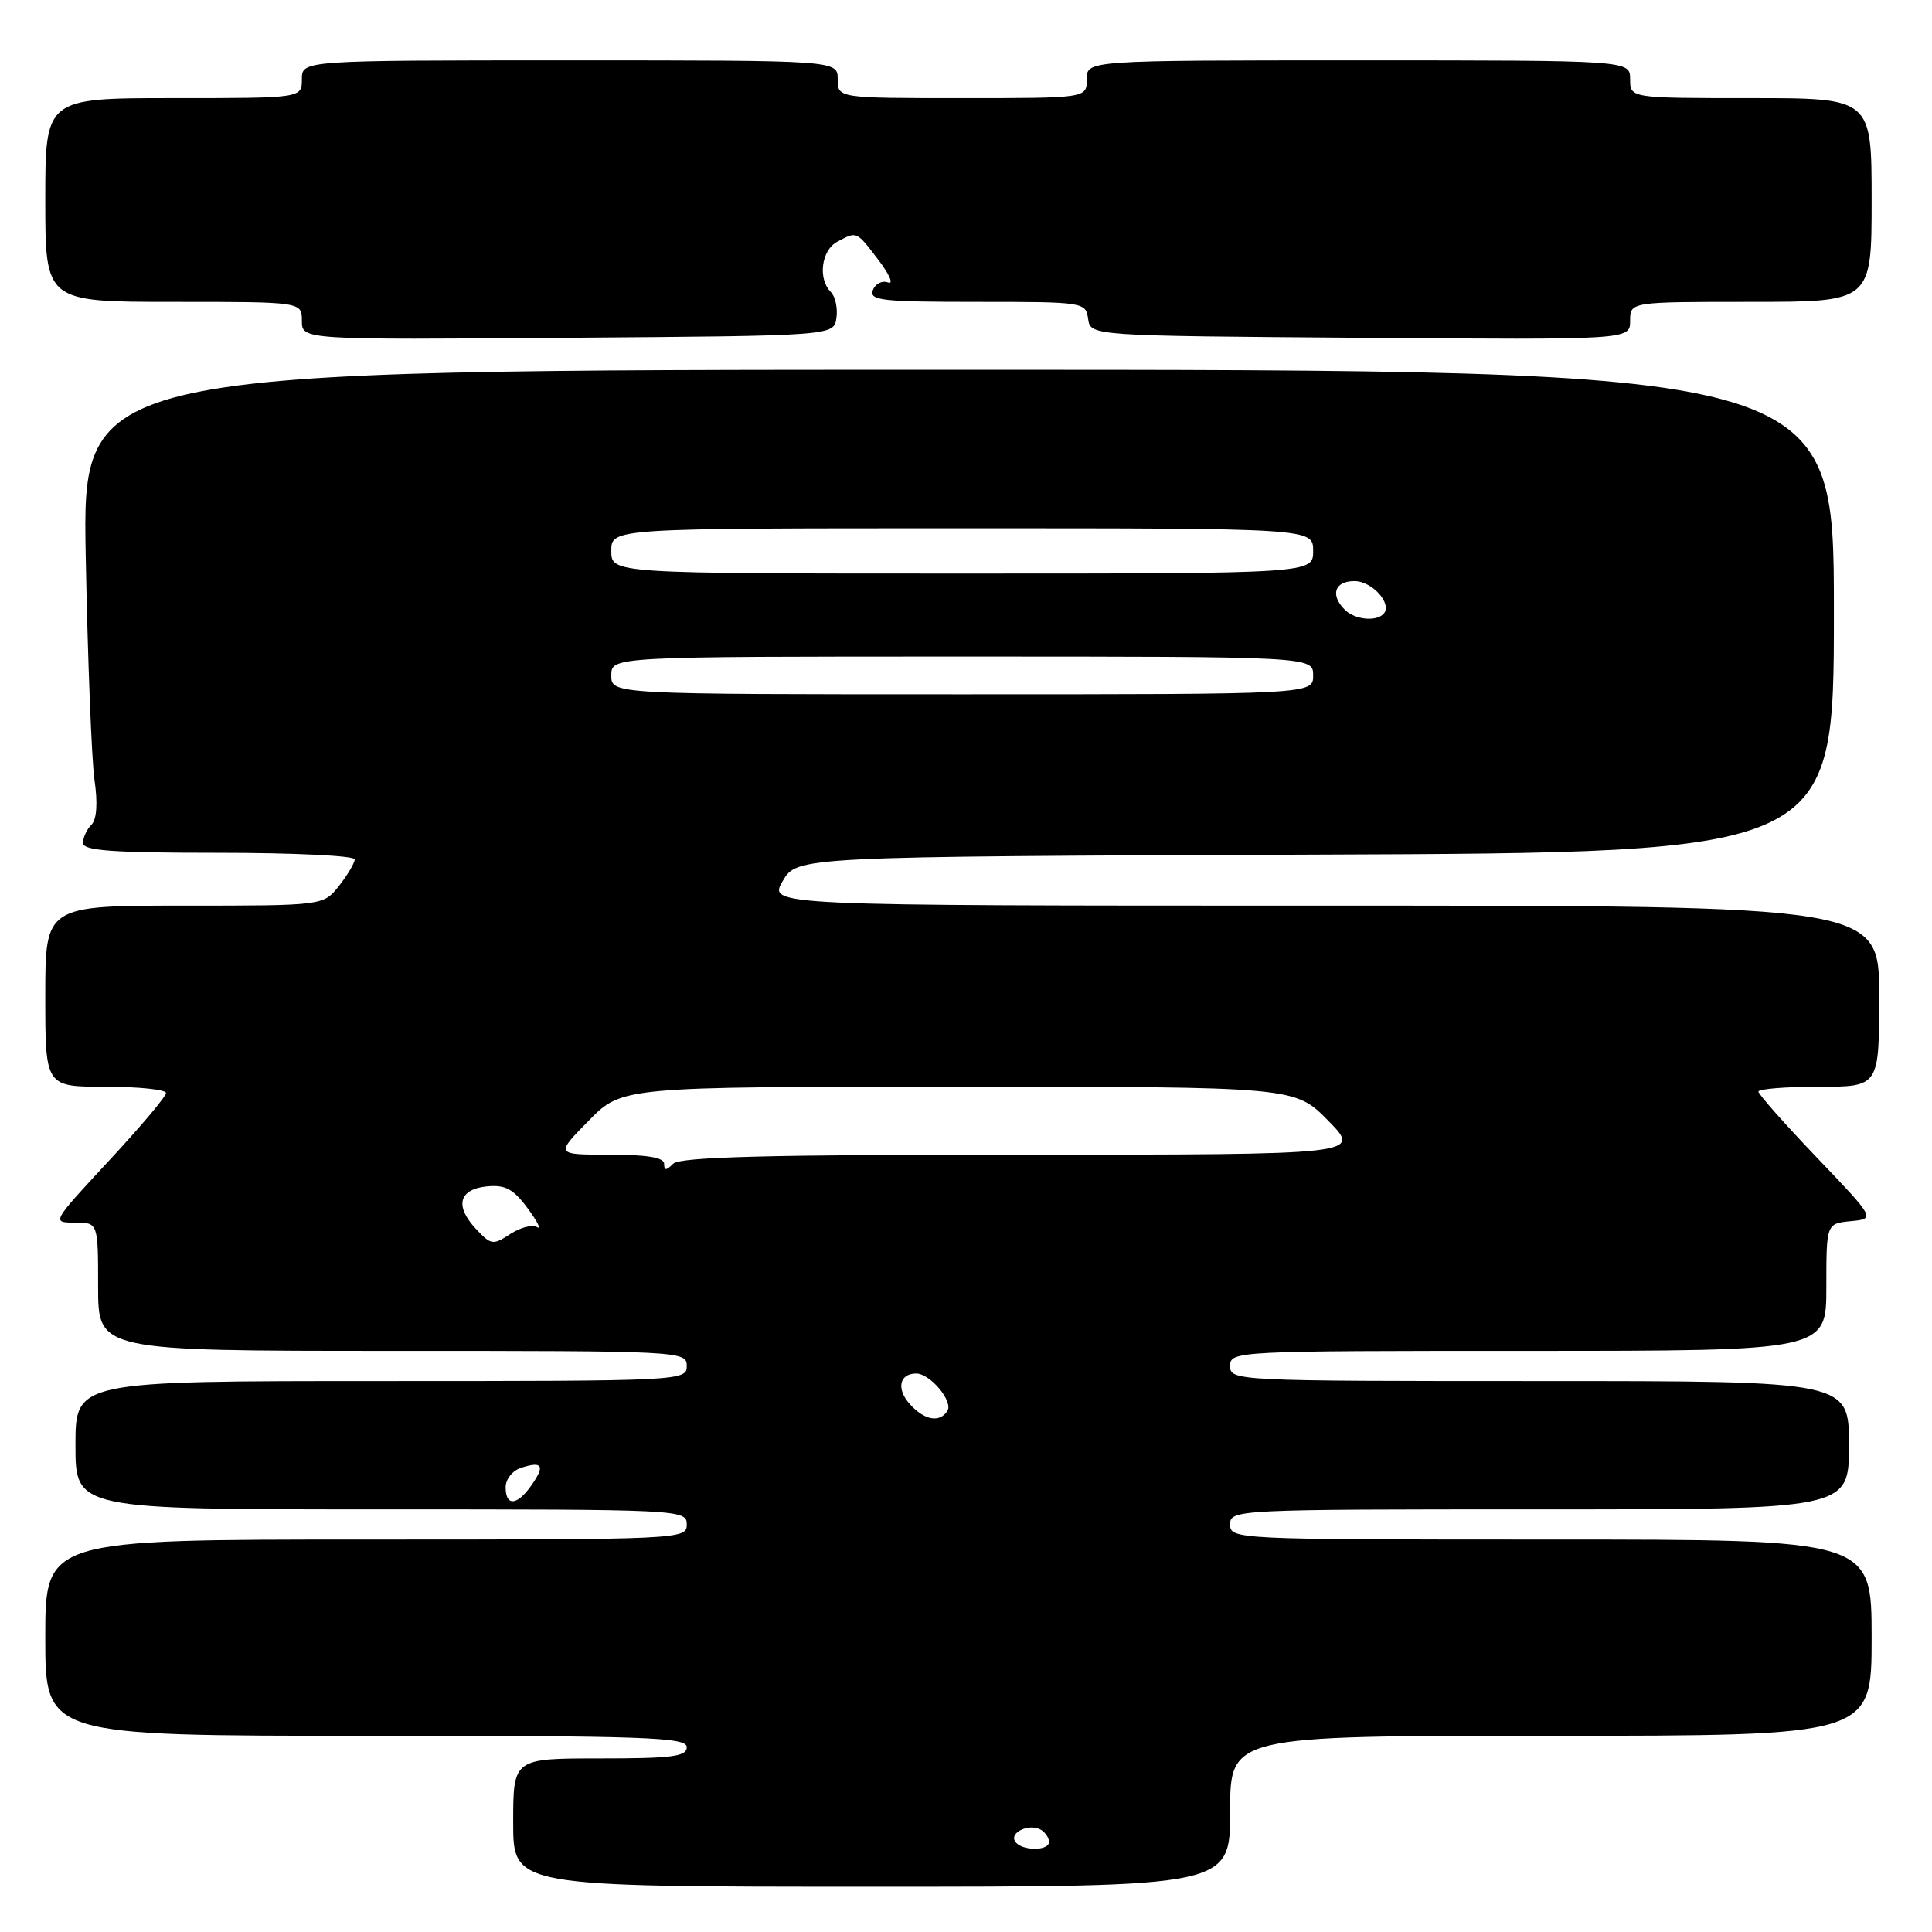 <?xml version="1.0" encoding="UTF-8" standalone="no"?>
<!DOCTYPE svg PUBLIC "-//W3C//DTD SVG 1.1//EN" "http://www.w3.org/Graphics/SVG/1.1/DTD/svg11.dtd" >
<svg xmlns="http://www.w3.org/2000/svg" xmlns:xlink="http://www.w3.org/1999/xlink" version="1.1" viewBox="0 0 256 256">
 <g >
 <path fill="currentColor"
d=" M 163.00 240.00 C 163.00 230.00 163.00 230.00 205.50 230.00 C 248.00 230.00 248.00 230.00 248.00 217.00 C 248.00 204.00 248.00 204.00 205.50 204.00 C 163.67 204.00 163.00 203.97 163.00 202.00 C 163.00 200.03 163.67 200.00 204.00 200.00 C 245.00 200.00 245.00 200.00 245.00 191.50 C 245.00 183.00 245.00 183.00 204.00 183.00 C 163.67 183.00 163.00 182.97 163.00 181.00 C 163.00 179.03 163.67 179.00 202.50 179.00 C 242.00 179.00 242.00 179.00 242.00 170.56 C 242.00 162.13 242.00 162.13 245.25 161.81 C 248.50 161.50 248.50 161.50 240.75 153.39 C 236.49 148.93 233.00 144.99 233.00 144.64 C 233.00 144.29 236.60 144.00 241.00 144.00 C 249.00 144.00 249.00 144.00 249.00 132.00 C 249.00 120.00 249.00 120.00 175.41 120.00 C 101.82 120.00 101.82 120.00 103.71 116.75 C 105.61 113.50 105.61 113.50 174.31 113.24 C 243.00 112.99 243.00 112.99 243.00 80.99 C 243.00 49.00 243.00 49.00 126.95 49.00 C 10.90 49.00 10.90 49.00 11.36 73.75 C 11.62 87.36 12.14 100.68 12.52 103.34 C 12.97 106.45 12.82 108.58 12.11 109.29 C 11.50 109.90 11.00 110.99 11.00 111.70 C 11.00 112.72 14.90 113.00 29.00 113.00 C 38.90 113.00 47.00 113.39 47.00 113.87 C 47.00 114.34 46.07 115.92 44.93 117.37 C 42.85 120.00 42.85 120.00 24.43 120.00 C 6.00 120.00 6.00 120.00 6.00 132.00 C 6.00 144.00 6.00 144.00 14.00 144.00 C 18.40 144.00 22.00 144.38 22.00 144.83 C 22.00 145.29 18.59 149.34 14.41 153.83 C 6.84 161.99 6.83 162.00 9.91 162.00 C 13.00 162.00 13.00 162.00 13.00 170.50 C 13.00 179.00 13.00 179.00 52.00 179.00 C 90.33 179.00 91.00 179.03 91.00 181.00 C 91.00 182.97 90.33 183.00 50.50 183.00 C 10.00 183.00 10.00 183.00 10.00 191.50 C 10.00 200.00 10.00 200.00 50.50 200.00 C 90.33 200.00 91.00 200.03 91.00 202.00 C 91.00 203.97 90.33 204.00 48.50 204.00 C 6.00 204.00 6.00 204.00 6.00 217.00 C 6.00 230.00 6.00 230.00 48.50 230.00 C 85.61 230.00 91.00 230.19 91.00 231.50 C 91.00 232.75 89.06 233.00 79.50 233.00 C 68.00 233.00 68.00 233.00 68.00 241.50 C 68.00 250.00 68.00 250.00 115.50 250.00 C 163.00 250.00 163.00 250.00 163.00 240.00 Z  M 110.83 42.13 C 111.02 40.83 110.68 39.28 110.08 38.68 C 108.35 36.95 108.83 33.16 110.93 32.04 C 113.57 30.63 113.43 30.56 116.42 34.48 C 117.88 36.40 118.44 37.72 117.67 37.43 C 116.89 37.13 115.99 37.59 115.66 38.44 C 115.14 39.81 116.84 40.00 129.46 40.00 C 143.63 40.00 143.87 40.04 144.18 42.25 C 144.50 44.50 144.50 44.50 180.25 44.76 C 216.00 45.03 216.00 45.03 216.00 42.51 C 216.00 40.00 216.00 40.00 232.00 40.00 C 248.00 40.00 248.00 40.00 248.00 26.50 C 248.00 13.00 248.00 13.00 232.00 13.00 C 216.00 13.00 216.00 13.00 216.00 10.50 C 216.00 8.00 216.00 8.00 180.00 8.00 C 144.00 8.00 144.00 8.00 144.00 10.50 C 144.00 13.00 144.00 13.00 127.50 13.00 C 111.00 13.00 111.00 13.00 111.00 10.50 C 111.00 8.00 111.00 8.00 75.50 8.00 C 40.00 8.00 40.00 8.00 40.00 10.50 C 40.00 13.00 40.00 13.00 23.00 13.00 C 6.00 13.00 6.00 13.00 6.00 26.50 C 6.00 40.00 6.00 40.00 23.00 40.00 C 40.00 40.00 40.00 40.00 40.00 42.51 C 40.00 45.03 40.00 45.03 75.25 44.76 C 110.50 44.50 110.50 44.50 110.83 42.13 Z  M 134.50 243.99 C 133.74 242.77 136.48 241.56 137.95 242.47 C 138.53 242.83 139.00 243.54 139.00 244.06 C 139.00 245.32 135.28 245.27 134.50 243.99 Z  M 67.00 197.07 C 67.00 195.99 67.92 194.84 69.08 194.48 C 71.89 193.58 72.24 194.21 70.42 196.81 C 68.52 199.52 67.00 199.63 67.00 197.07 Z  M 120.56 186.06 C 118.74 184.05 119.17 182.00 121.40 182.00 C 123.24 182.00 126.32 185.67 125.54 186.94 C 124.53 188.56 122.50 188.21 120.56 186.06 Z  M 63.06 162.83 C 60.22 159.79 60.80 157.57 64.54 157.20 C 66.95 156.97 68.03 157.55 69.91 160.10 C 71.21 161.85 71.77 162.98 71.16 162.60 C 70.55 162.22 68.96 162.64 67.62 163.51 C 65.32 165.02 65.06 164.98 63.06 162.83 Z  M 88.00 154.20 C 88.00 153.38 85.73 153.00 80.79 153.00 C 73.58 153.00 73.58 153.00 78.00 148.50 C 82.42 144.00 82.42 144.00 127.00 144.00 C 171.58 144.00 171.58 144.00 176.00 148.50 C 180.42 153.00 180.42 153.00 135.41 153.00 C 101.74 153.00 90.10 153.30 89.20 154.20 C 88.27 155.13 88.00 155.13 88.00 154.20 Z  M 81.00 89.50 C 81.00 87.00 81.00 87.00 127.50 87.00 C 174.00 87.00 174.00 87.00 174.00 89.50 C 174.00 92.00 174.00 92.00 127.50 92.00 C 81.00 92.00 81.00 92.00 81.00 89.50 Z  M 178.20 80.80 C 176.23 78.83 176.84 77.00 179.46 77.00 C 181.87 77.00 184.58 80.09 183.30 81.37 C 182.27 82.40 179.49 82.09 178.20 80.80 Z  M 81.00 73.00 C 81.00 70.00 81.00 70.00 127.50 70.00 C 174.00 70.00 174.00 70.00 174.00 73.00 C 174.00 76.00 174.00 76.00 127.50 76.00 C 81.00 76.00 81.00 76.00 81.00 73.00 Z "/>
</g>
</svg>